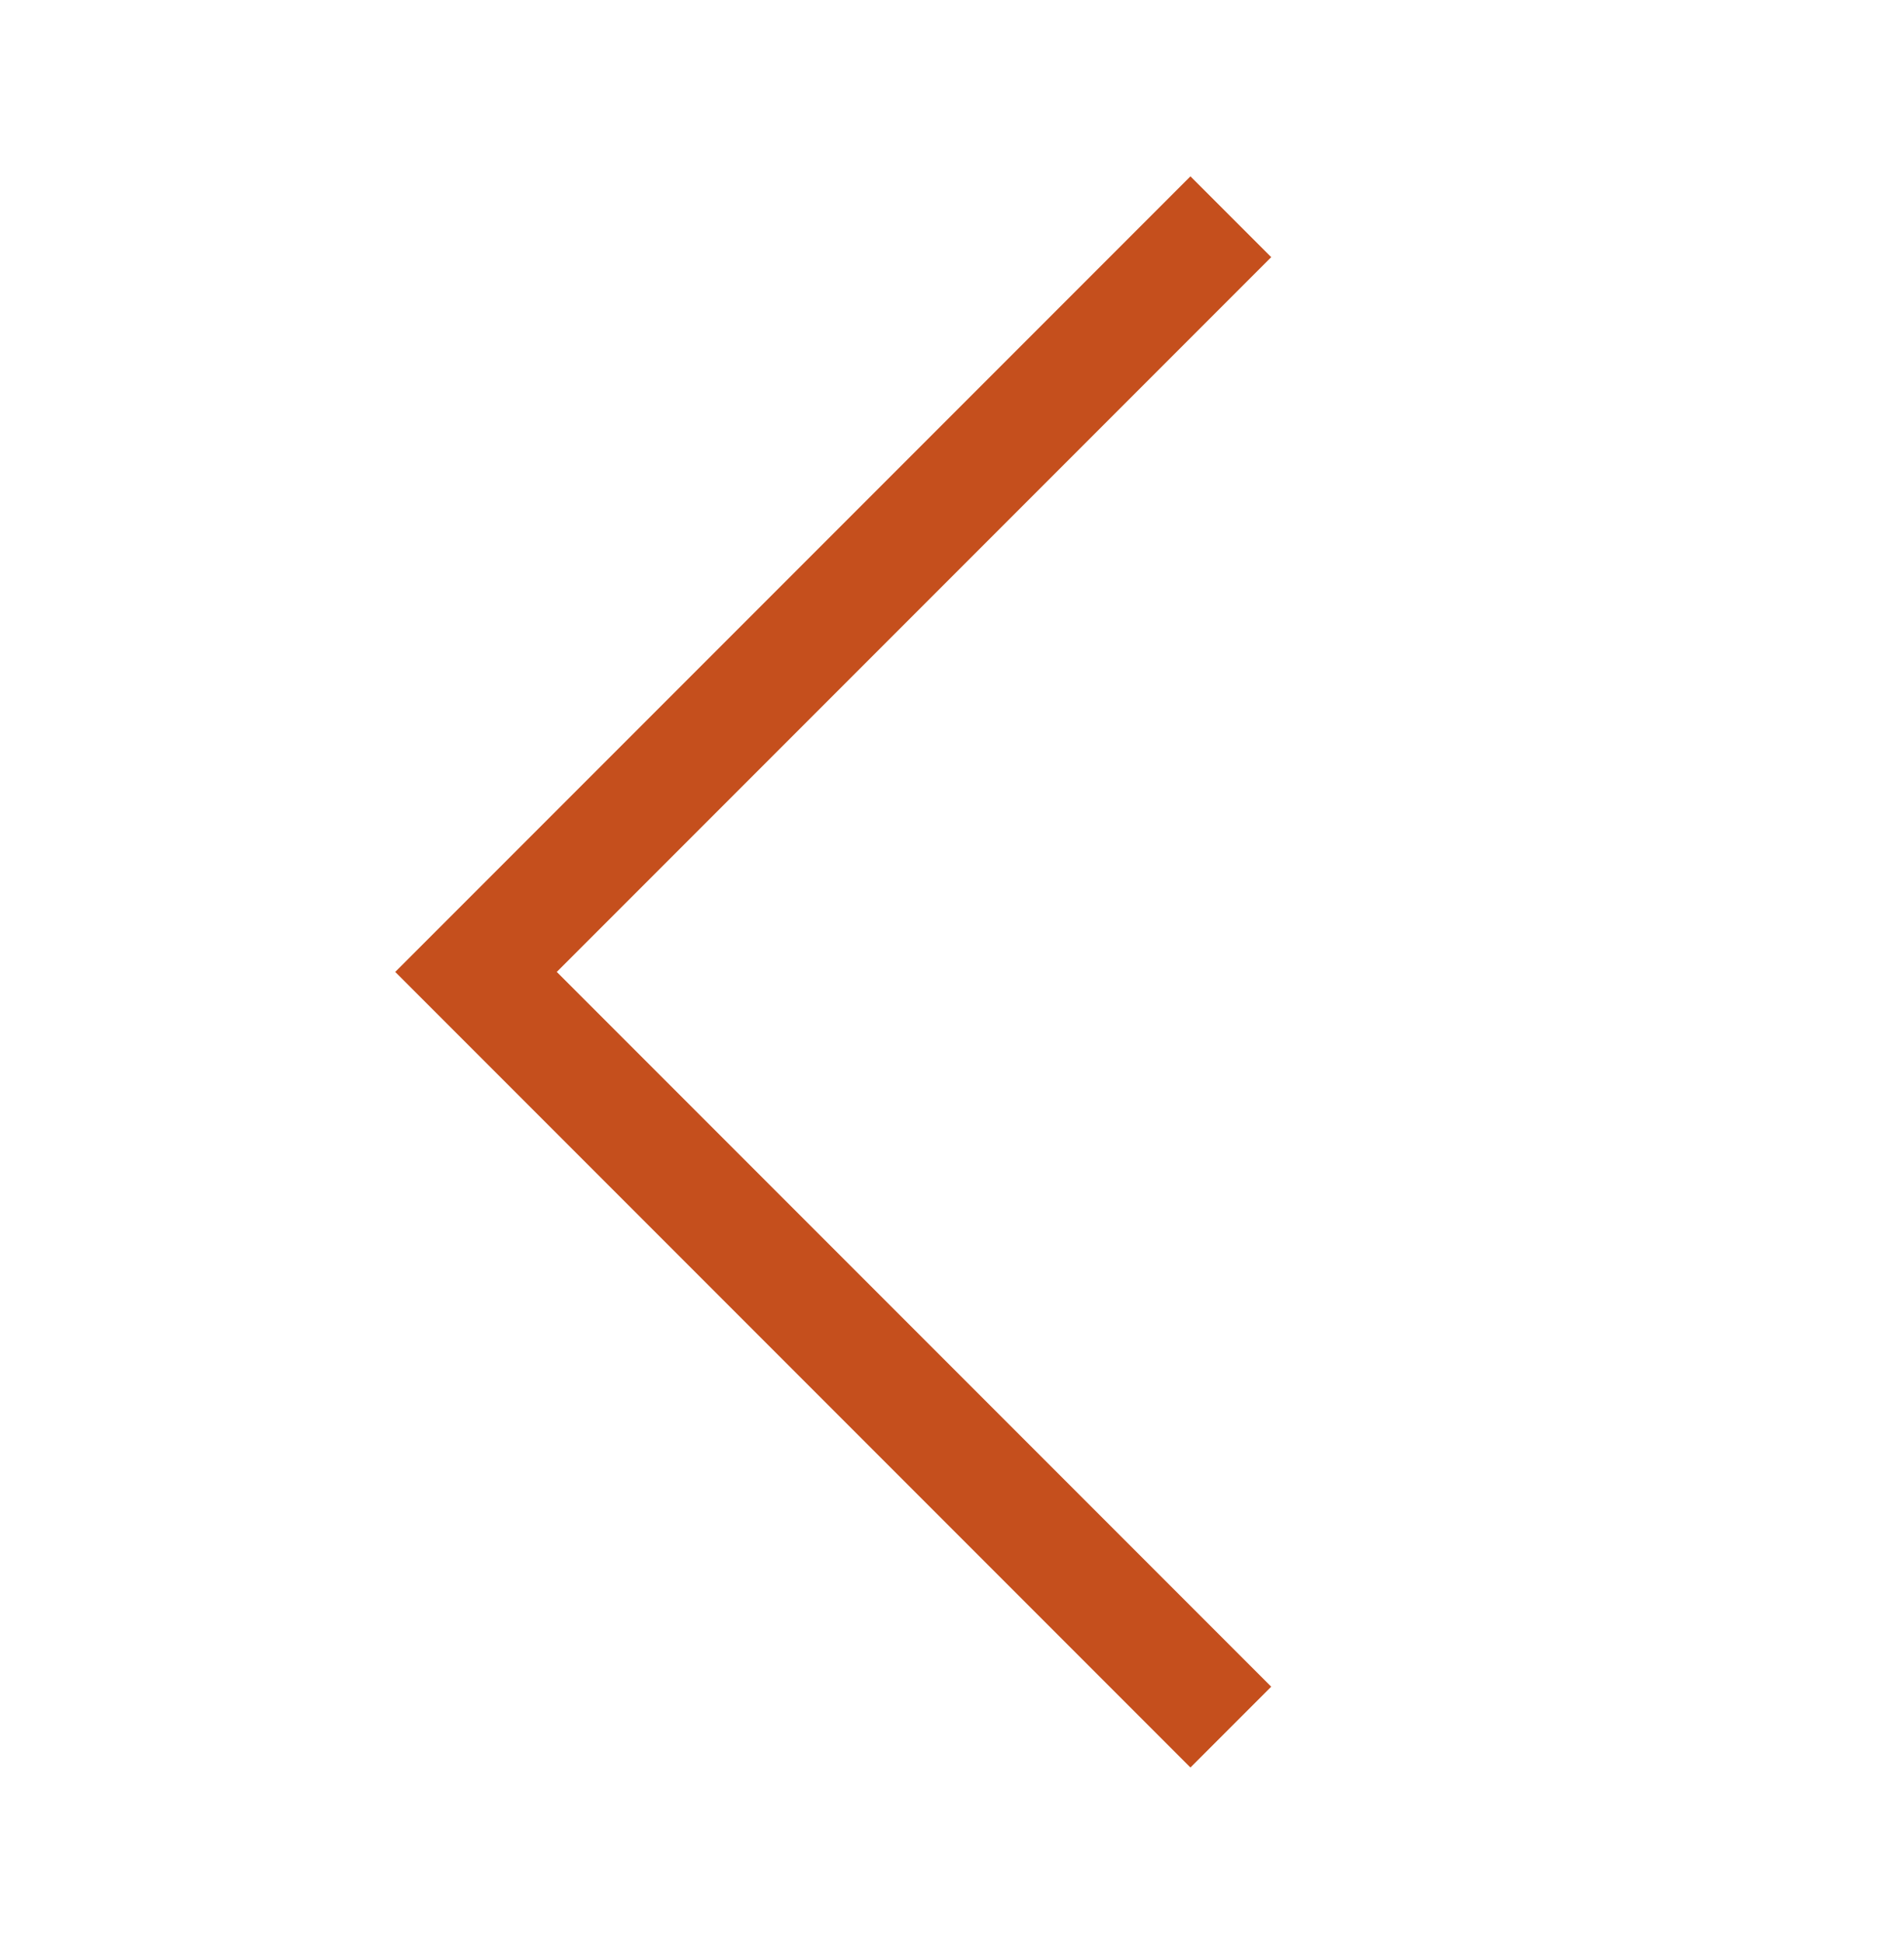<svg width="50" height="51" viewBox="0 0 50 51" fill="none" xmlns="http://www.w3.org/2000/svg">
<g clip-path="url(#clip0_2171_12159)">
<path d="M32.322 45.333L12.5 25.511L32.322 5.689" stroke="#C54F1D" stroke-width="3"/>
</g>
<defs>
<clipPath id="clip0_2171_12159">
<rect width="50" height="50" fill="white" transform="translate(50 0.511) rotate(90)"/>
</clipPath>
</defs>
</svg>
